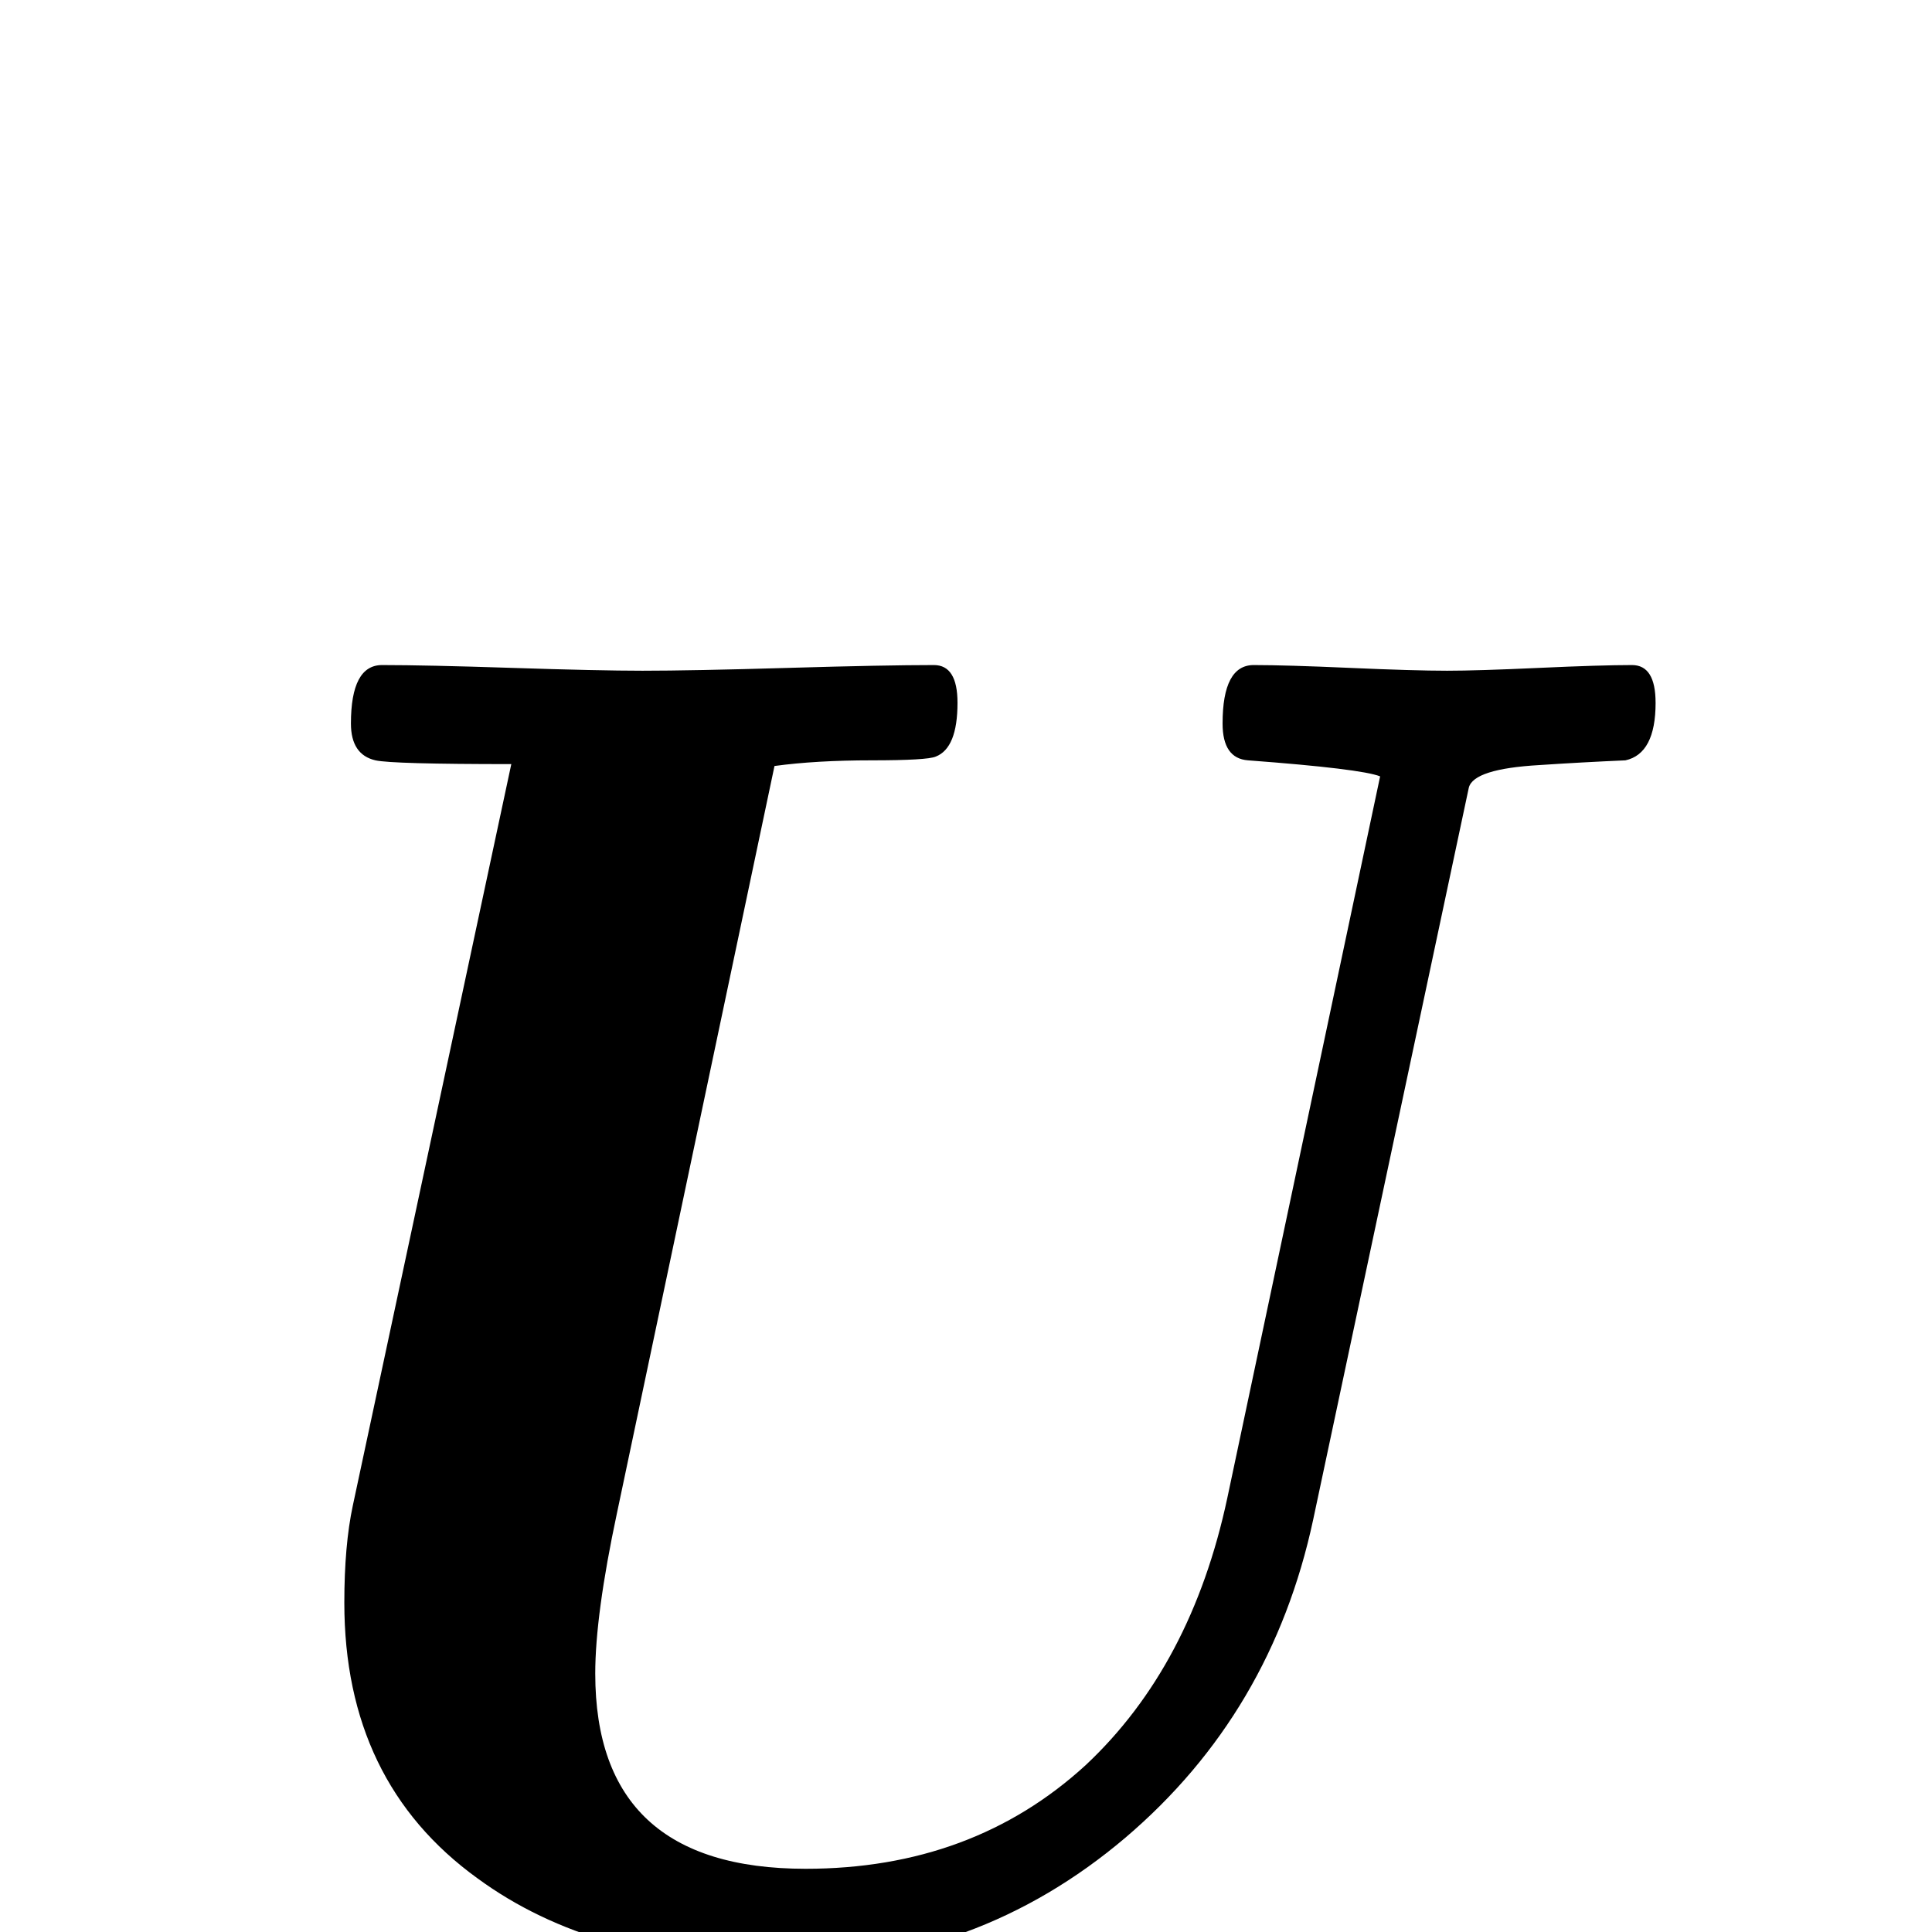 <?xml version="1.0" standalone="no"?>
<!DOCTYPE svg PUBLIC "-//W3C//DTD SVG 1.1//EN" "http://www.w3.org/Graphics/SVG/1.1/DTD/svg11.dtd" >
<svg viewBox="0 -442 2048 2048">
  <g transform="matrix(1 0 0 -1 0 1606)">
   <path fill="currentColor"
d="M1755 1303q0 -54 -32 -61q-46 -2 -91 -5q-70 -4 -75 -24l-165 -776q-44 -205 -199 -337q-158 -134 -366 -134q-197 0 -321 91q-141 102 -141 292q0 61 9 103l168 786q-126 0 -144 4q-26 6 -26 39q0 62 33 62q46 0 138 -3t138 -3q52 0 154.5 3t154.5 3q25 0 25 -40
q0 -48 -23 -57q-9 -4 -68 -4t-103 -6l-167 -792q-23 -108 -23 -170q0 -207 223 -207q177 0 297 110q112 105 150 283l162 765q-20 8 -140 17q-27 2 -27 39q0 62 33 62q34 0 102 -3t103 -3q32 0 97.5 3t98.5 3q25 0 25 -40z" />
  </g>

</svg>
